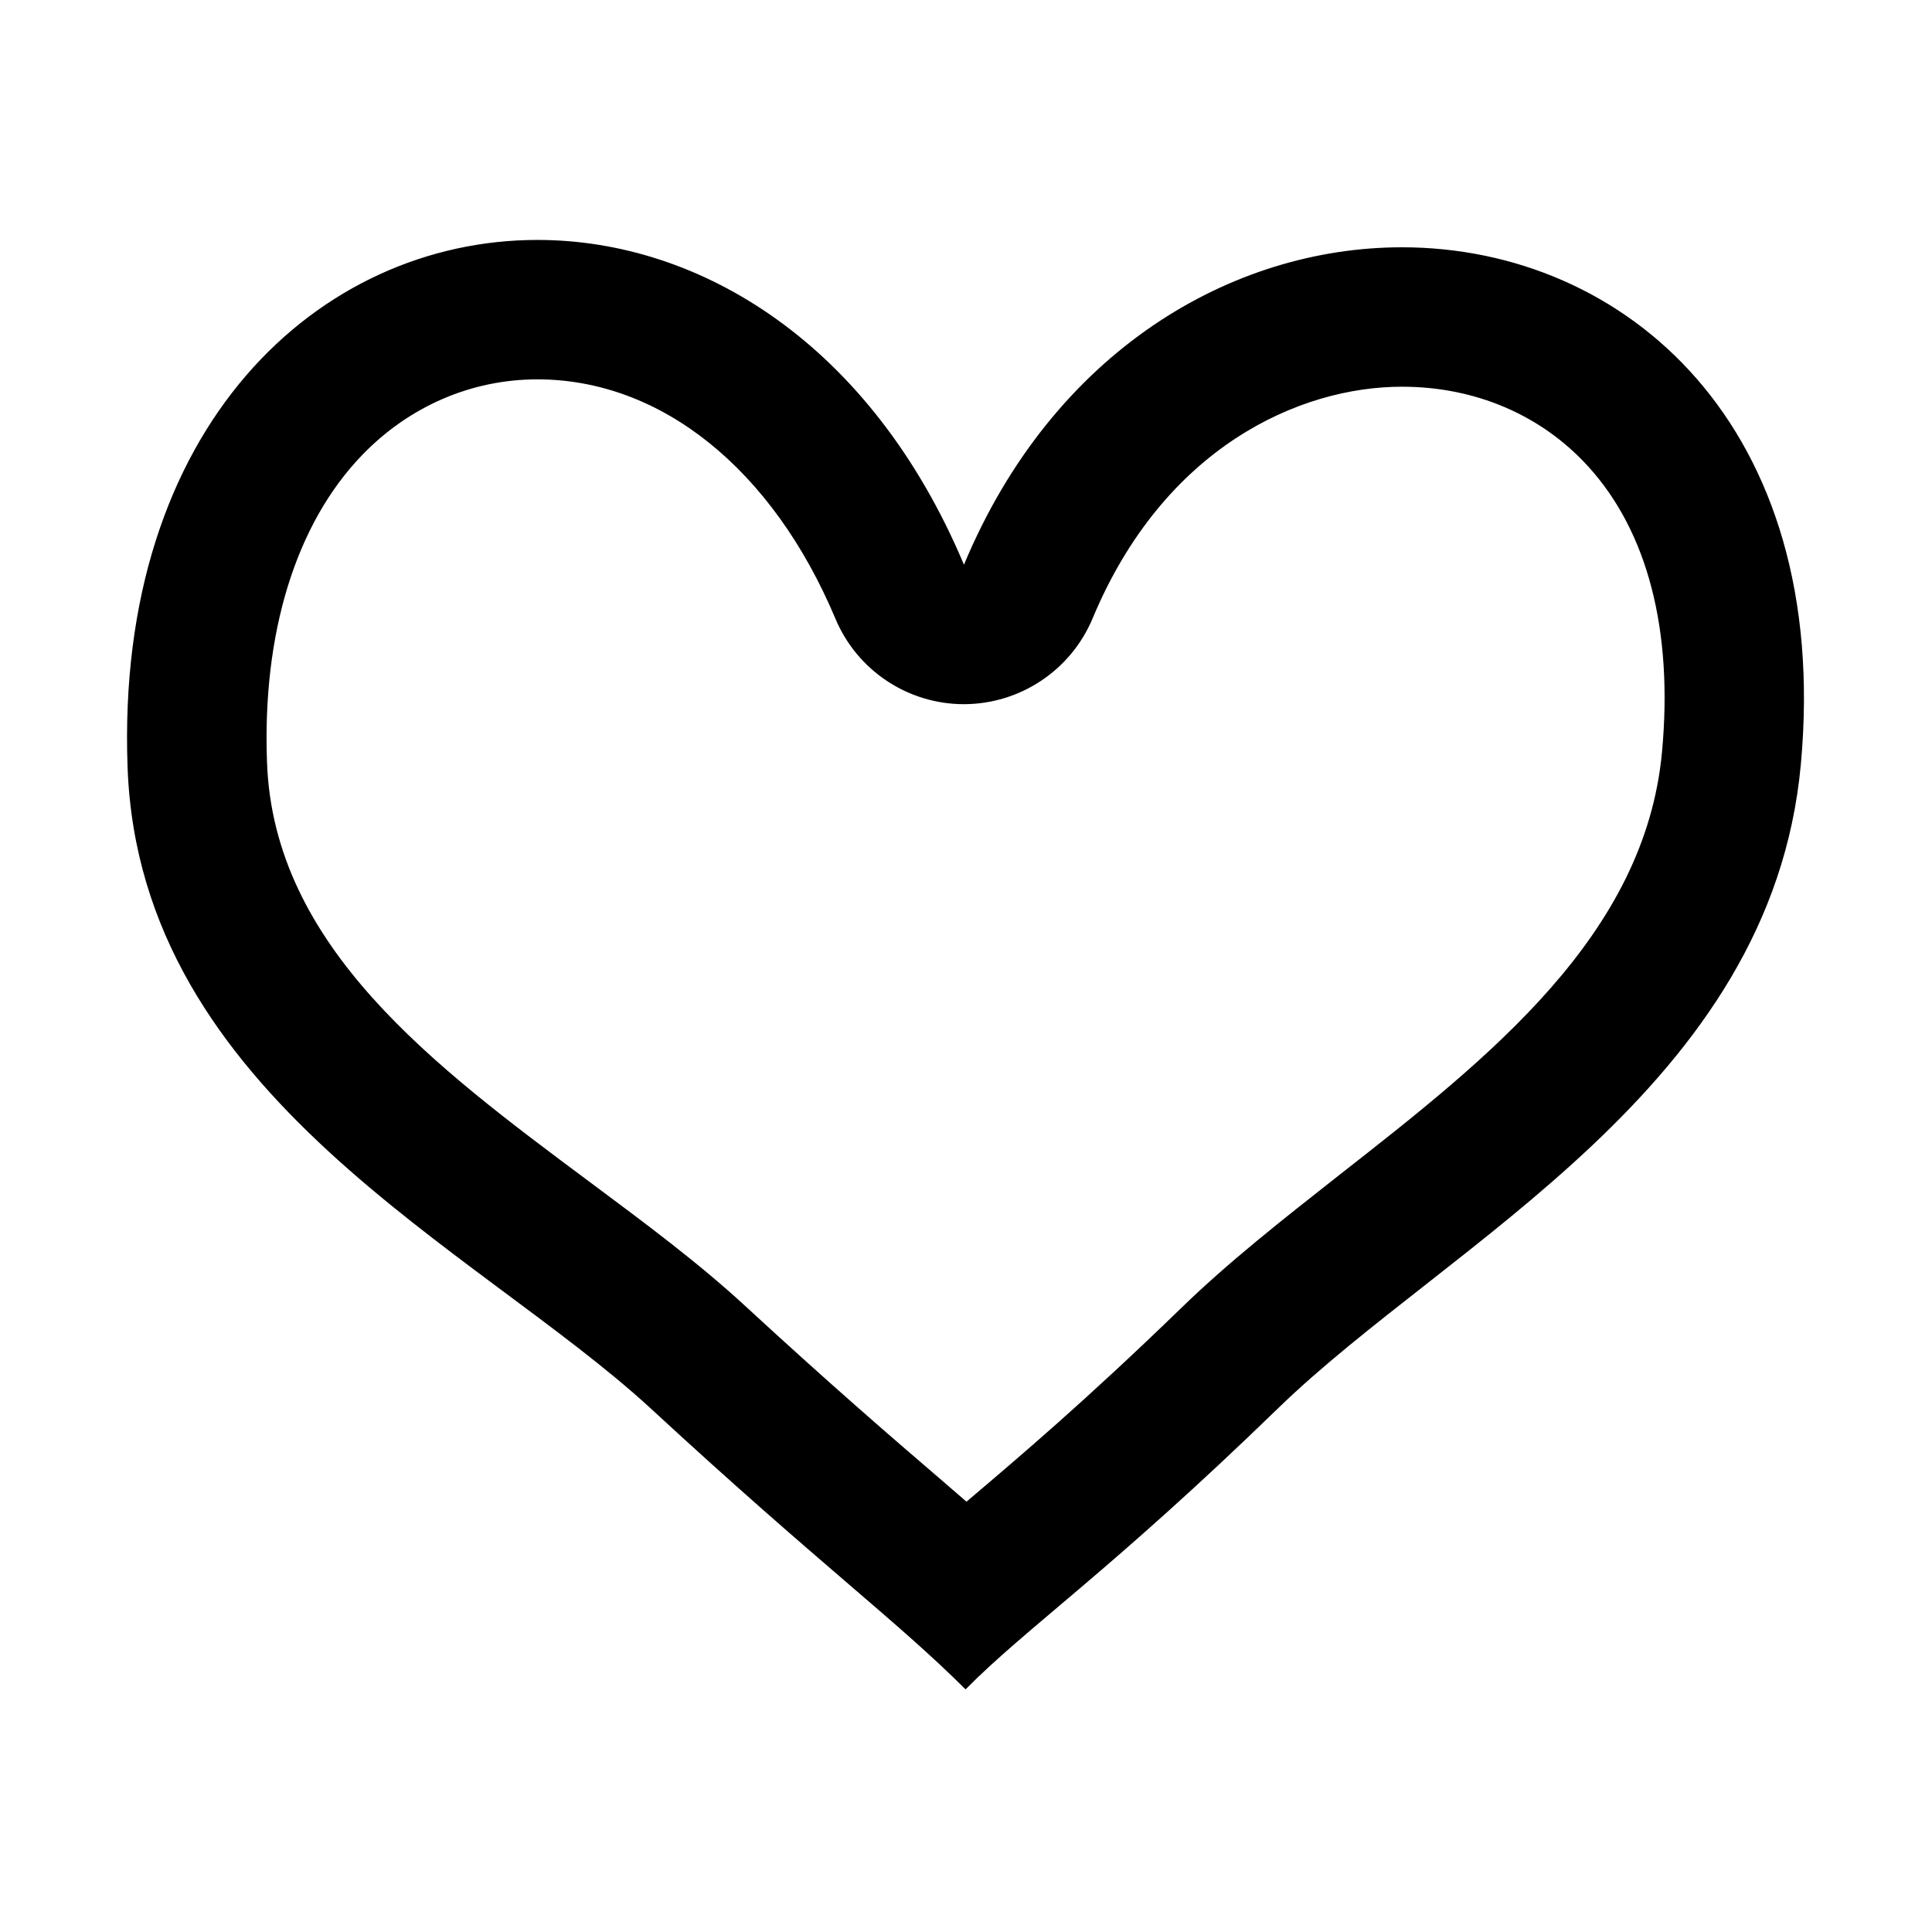 <?xml version="1.0" standalone="no"?><!DOCTYPE svg PUBLIC "-//W3C//DTD SVG 1.1//EN" "http://www.w3.org/Graphics/SVG/1.1/DTD/svg11.dtd"><svg t="1676627898844" class="icon" viewBox="0 0 1024 1024" version="1.1" xmlns="http://www.w3.org/2000/svg" p-id="2723" xmlns:xlink="http://www.w3.org/1999/xlink" width="128" height="128"><path d="M284.844 127.172l-0.046 73.897c65.525 0 124.601 47.435 157.99 126.84 11.497 27.421 38.341 45.321 68.125 45.321 0 0 0 0 0.094 0 29.735-0.097 56.575-17.994 68.076-45.421 37.763-90.563 109.451-122.843 164.001-122.843 38.781 0 73.802 14.96 98.58 42.145 31.61 34.636 45.172 86.956 39.255 151.233-8.945 97.37-91.358 162.03-171.125 224.474-30.212 23.769-58.786 46.184-83.899 70.629-50.518 48.971-85.491 78.608-113.638 102.47-4.521-3.943-9.238-7.986-14.14-12.218-25.788-22.131-57.829-49.745-103.245-91.604-24.729-22.799-52.825-43.68-82.557-65.812C230.145 565.088 145.135 501.871 141.526 404.207c-2.599-68.7 15.3-126.548 50.323-162.921 24.968-25.931 58.02-40.218 92.948-40.218L284.844 127.172M284.844 127.172c-115.558 0-223.948 98.528-217.214 279.83C74.173 581.248 252.419 661.401 344.837 746.458c90.252 83.325 129.127 111.325 166.938 148.945 32.045-32.52 76.593-62.541 165.594-148.945 90.737-88.138 261.426-170.113 277.11-341.288 16.548-179.76-93.335-274.101-211.396-274.101-90.056 0-184.834 54.746-232.17 168.237C461.742 182.353 371.297 127.172 284.844 127.172L284.844 127.172z" p-id="2724"></path></svg>